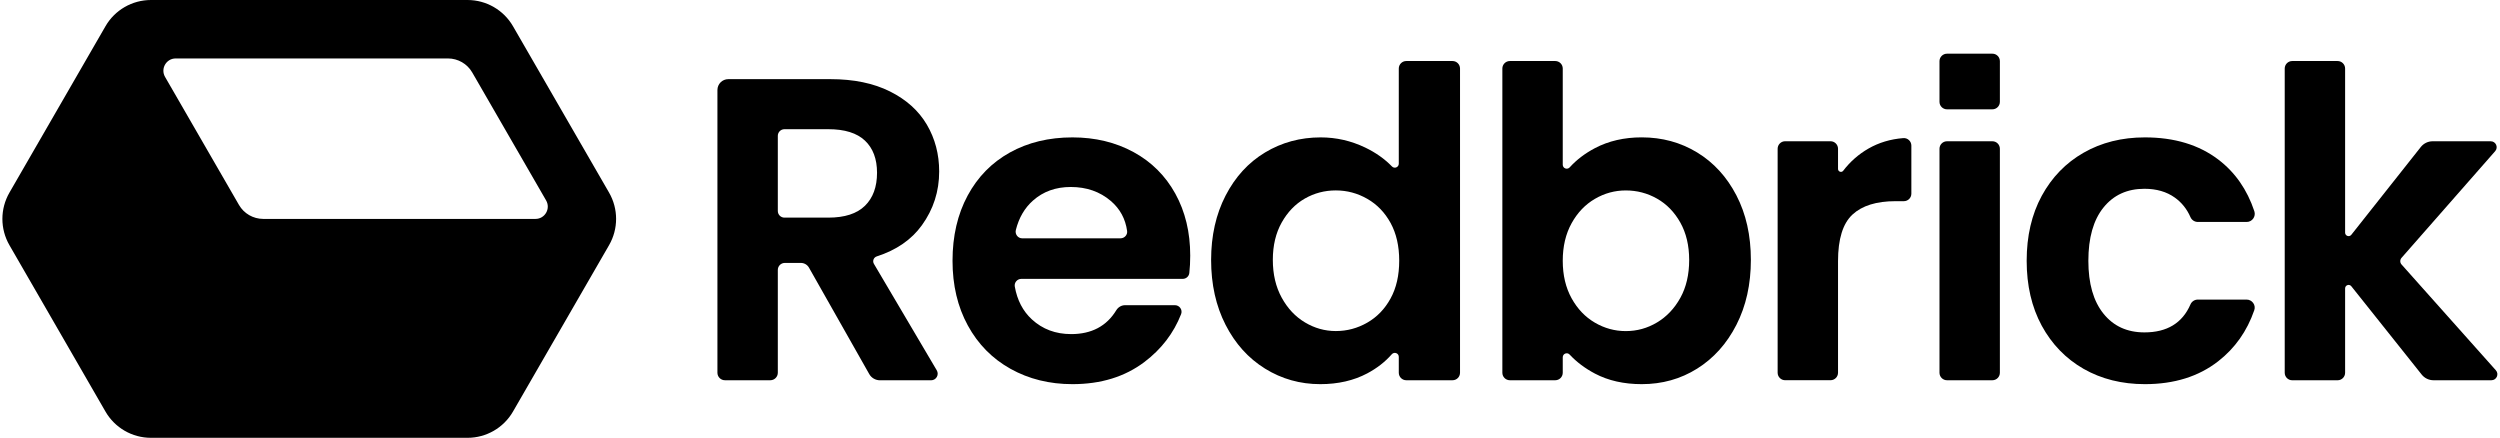 <svg
width="157.6"
height="27.6"
viewBox="0 0 788 138"
fill="none"
xmlns="http://www.w3.org/2000/svg"
>
<path
    d="M147.362 0H47.58C41.665 0 36.198 3.155 33.244 8.279L2.97 60.721C0.016 65.845 0.016 72.155 2.97 77.272L33.244 129.721C36.198 134.845 41.665 138 47.58 138H147.362C153.276 138 158.744 134.845 161.697 129.721L191.979 77.272C194.933 72.148 194.933 65.838 191.979 60.713L161.697 8.272C158.744 3.155 153.276 0 147.362 0ZM75.319 64.585L52.025 24.241C50.533 21.652 52.398 18.423 55.382 18.423H141.201C144.356 18.423 147.272 20.108 148.846 22.838L172.139 63.182C173.631 65.77 171.766 69 168.783 69H82.964C79.809 68.993 76.892 67.314 75.319 64.585Z"
    fill="currentColor"
/>
<path
    d="M273.981 117.898L254.991 84.364C254.469 83.439 253.484 82.872 252.425 82.872H247.376C246.152 82.872 245.168 83.864 245.168 85.08V117.488C245.168 118.793 244.109 119.852 242.803 119.852H228.498C227.192 119.852 226.133 118.793 226.133 117.488V28.372C226.133 26.477 227.67 24.948 229.557 24.948H261.756C269.103 24.948 275.353 26.239 280.522 28.827C285.691 31.408 289.562 34.898 292.15 39.299C294.731 43.7 296.028 48.615 296.028 54.052C296.028 60.31 294.216 65.949 290.591 70.983C287.302 75.548 282.558 78.822 276.36 80.814C275.375 81.127 274.935 82.276 275.457 83.163L295.268 116.727C296.088 118.115 295.089 119.867 293.477 119.867H277.337C275.942 119.852 274.659 119.107 273.981 117.898ZM245.168 66.508C245.168 67.657 246.1 68.597 247.256 68.597H261.077C266.246 68.597 270.095 67.351 272.638 64.86C275.174 62.369 276.442 58.9 276.442 54.455C276.442 50.106 275.174 46.728 272.638 44.326C270.102 41.924 266.246 40.724 261.077 40.724H247.256C246.108 40.724 245.168 41.656 245.168 42.812V66.508Z"
    fill="currentColor"
/>
<path
    d="M372.801 87.9H321.926C320.643 87.9 319.636 89.056 319.86 90.317C320.62 94.62 322.418 98.074 325.26 100.684C328.609 103.765 332.741 105.308 337.634 105.308C344.063 105.308 348.799 102.802 351.857 97.783C352.454 96.806 353.498 96.194 354.639 96.194H370.332C371.787 96.194 372.816 97.656 372.286 99.013C369.937 105.01 366.096 110.03 360.748 114.08C354.58 118.749 347.017 121.084 338.036 121.084C330.786 121.084 324.283 119.472 318.524 116.258C312.766 113.043 308.276 108.486 305.062 102.594C301.839 96.701 300.236 89.906 300.236 82.194C300.236 74.4 301.825 67.553 304.994 61.66C308.164 55.768 312.61 51.233 318.323 48.063C324.036 44.893 330.607 43.305 338.036 43.305C345.197 43.305 351.611 44.849 357.28 47.929C362.941 51.01 367.341 55.388 370.467 61.049C373.592 66.717 375.158 73.221 375.158 80.561C375.158 82.537 375.061 84.365 374.875 86.05C374.755 87.109 373.86 87.9 372.801 87.9ZM353.192 75.116C354.43 75.116 355.437 74.034 355.266 72.804C354.736 68.97 353.021 65.822 350.142 63.353C346.696 60.407 342.482 58.938 337.492 58.938C332.778 58.938 328.81 60.363 325.595 63.219C322.955 65.561 321.157 68.649 320.195 72.49C319.86 73.818 320.837 75.123 322.209 75.123H353.192V75.116Z"
    fill="currentColor"
/>
<path
    d="M386.3 61.661C389.336 55.768 393.483 51.233 398.741 48.063C403.999 44.894 409.847 43.305 416.284 43.305C421.177 43.305 425.846 44.371 430.291 46.497C433.618 48.093 436.437 50.085 438.742 52.464C439.525 53.277 440.897 52.725 440.897 51.599V21.6C440.897 20.295 441.956 19.236 443.262 19.236H457.836C459.141 19.236 460.2 20.295 460.2 21.6V117.489C460.2 118.794 459.141 119.853 457.836 119.853H443.262C441.956 119.853 440.897 118.794 440.897 117.489V112.476C440.897 111.305 439.458 110.791 438.682 111.671C436.601 114.05 434.028 116.057 430.97 117.683C426.703 119.95 421.766 121.084 416.149 121.084C409.802 121.084 403.999 119.45 398.741 116.191C393.483 112.924 389.336 108.329 386.3 102.385C383.264 96.448 381.743 89.631 381.743 81.918C381.75 74.303 383.264 67.553 386.3 61.661ZM438.317 70.29C436.504 66.979 434.058 64.443 430.977 62.675C427.897 60.907 424.585 60.02 421.05 60.02C417.514 60.02 414.255 60.885 411.257 62.6C408.266 64.323 405.842 66.837 403.984 70.149C402.127 73.46 401.195 77.376 401.195 81.911C401.195 86.446 402.12 90.406 403.984 93.808C405.842 97.209 408.288 99.812 411.324 101.624C414.359 103.437 417.596 104.347 421.042 104.347C424.578 104.347 427.889 103.466 430.97 101.691C434.05 99.924 436.497 97.388 438.309 94.076C440.122 90.772 441.031 86.804 441.031 82.179C441.031 77.57 440.129 73.602 438.317 70.29Z"
    fill="currentColor"
/>
<path
    d="M502.715 46.699C507.019 44.431 511.942 43.297 517.468 43.297C523.905 43.297 529.73 44.886 534.944 48.056C540.158 51.233 544.282 55.739 547.318 61.586C550.354 67.434 551.875 74.214 551.875 81.918C551.875 89.623 550.354 96.448 547.318 102.385C544.282 108.322 540.158 112.924 534.944 116.191C529.73 119.458 523.905 121.084 517.468 121.084C511.845 121.084 506.929 119.972 502.715 117.75C499.605 116.109 496.942 114.11 494.742 111.753C493.966 110.925 492.579 111.477 492.579 112.611V117.489C492.579 118.794 491.52 119.853 490.215 119.853H475.909C474.604 119.853 473.544 118.794 473.544 117.489V21.6C473.544 20.295 474.604 19.236 475.909 19.236H490.215C491.52 19.236 492.579 20.295 492.579 21.6V51.92C492.579 53.076 493.996 53.605 494.772 52.748C496.927 50.368 499.575 48.354 502.715 46.699ZM529.641 70.156C527.784 66.852 525.337 64.331 522.294 62.608C519.259 60.885 515.969 60.027 512.434 60.027C508.988 60.027 505.751 60.907 502.715 62.682C499.68 64.45 497.226 67.008 495.368 70.365C493.511 73.721 492.579 77.659 492.579 82.194C492.579 86.729 493.511 90.675 495.368 94.024C497.226 97.38 499.672 99.938 502.715 101.706C505.751 103.474 508.988 104.361 512.434 104.361C515.969 104.361 519.251 103.459 522.294 101.639C525.33 99.827 527.776 97.246 529.641 93.889C531.498 90.533 532.43 86.55 532.43 81.926C532.423 77.383 531.491 73.468 529.641 70.156Z"
    fill="currentColor"
/>
<path
    d="M630.362 46.892V117.488C630.362 118.794 629.302 119.853 627.997 119.853H613.692C612.386 119.853 611.327 118.794 611.327 117.488V46.892C611.327 45.587 612.386 44.528 613.692 44.528H627.997C629.302 44.52 630.362 45.587 630.362 46.892Z"
    fill="currentColor"
/>
<path
    d="M692.755 94.426H708.119C709.85 94.426 711.118 96.127 710.551 97.768C708.269 104.376 704.472 109.754 699.177 113.871C693.008 118.682 685.318 121.084 676.07 121.084C668.812 121.084 662.383 119.472 656.752 116.265C651.135 113.043 646.742 108.501 643.557 102.661C640.387 96.806 638.806 89.988 638.806 82.202C638.806 74.4 640.387 67.583 643.557 61.728C646.742 55.887 651.135 51.345 656.752 48.138C662.383 44.916 668.812 43.305 676.07 43.305C685.4 43.305 693.12 45.654 699.244 50.316C704.517 54.336 708.291 59.751 710.566 66.568C711.118 68.231 709.902 69.962 708.149 69.962H692.755C691.74 69.962 690.83 69.358 690.427 68.433C689.316 65.889 687.683 63.838 685.512 62.287C682.924 60.437 679.732 59.505 675.928 59.505C670.483 59.505 666.187 61.474 663.017 65.412C659.832 69.358 658.251 74.959 658.251 82.209C658.251 89.362 659.832 94.919 663.017 98.864C666.187 102.81 670.483 104.771 675.928 104.771C683.043 104.771 687.877 101.833 690.427 95.963C690.83 95.023 691.748 94.426 692.755 94.426Z"
    fill="currentColor"
/>
<path
    d="M763.321 118.07L741.132 90.22C740.483 89.407 739.178 89.869 739.178 90.906V117.496C739.178 118.801 738.118 119.861 736.813 119.861H722.507C721.202 119.861 720.143 118.801 720.143 117.496V21.6C720.143 20.295 721.202 19.236 722.507 19.236H736.813C738.118 19.236 739.178 20.295 739.178 21.6V73.333C739.178 74.37 740.49 74.825 741.132 74.012L763.045 46.326C763.948 45.192 765.313 44.528 766.767 44.528H785.071C786.689 44.528 787.547 46.43 786.48 47.646L756.959 81.277C756.437 81.874 756.437 82.776 756.966 83.365L786.697 116.72C787.778 117.929 786.913 119.853 785.294 119.853H767.028C765.589 119.853 764.224 119.197 763.321 118.07Z"
    fill="currentColor"
/>
<path
    d="M630.362 19.288V32.094C630.362 33.4 629.302 34.459 627.997 34.459H613.692C612.386 34.459 611.327 33.4 611.327 32.094V19.288C611.327 17.983 612.386 16.923 613.692 16.923H627.997C629.302 16.916 630.362 17.975 630.362 19.288Z"
    fill="currentColor"
/>
<path
    d="M588.93 46.833C592.204 44.953 595.866 43.849 599.924 43.529C601.289 43.424 602.46 44.528 602.46 45.893V61.049C602.46 62.354 601.401 63.413 600.095 63.413H597.433C591.451 63.413 586.938 64.823 583.903 67.627C580.867 70.439 579.346 75.332 579.346 82.314V117.481C579.346 118.786 578.286 119.845 576.981 119.845H562.675C561.37 119.845 560.311 118.786 560.311 117.481V46.885C560.311 45.58 561.37 44.521 562.675 44.521H576.981C578.286 44.521 579.346 45.58 579.346 46.885V53.255C579.346 54.127 580.457 54.515 580.979 53.822C583.164 50.957 585.812 48.63 588.93 46.833Z"
    fill="currentColor"
/>
</svg>